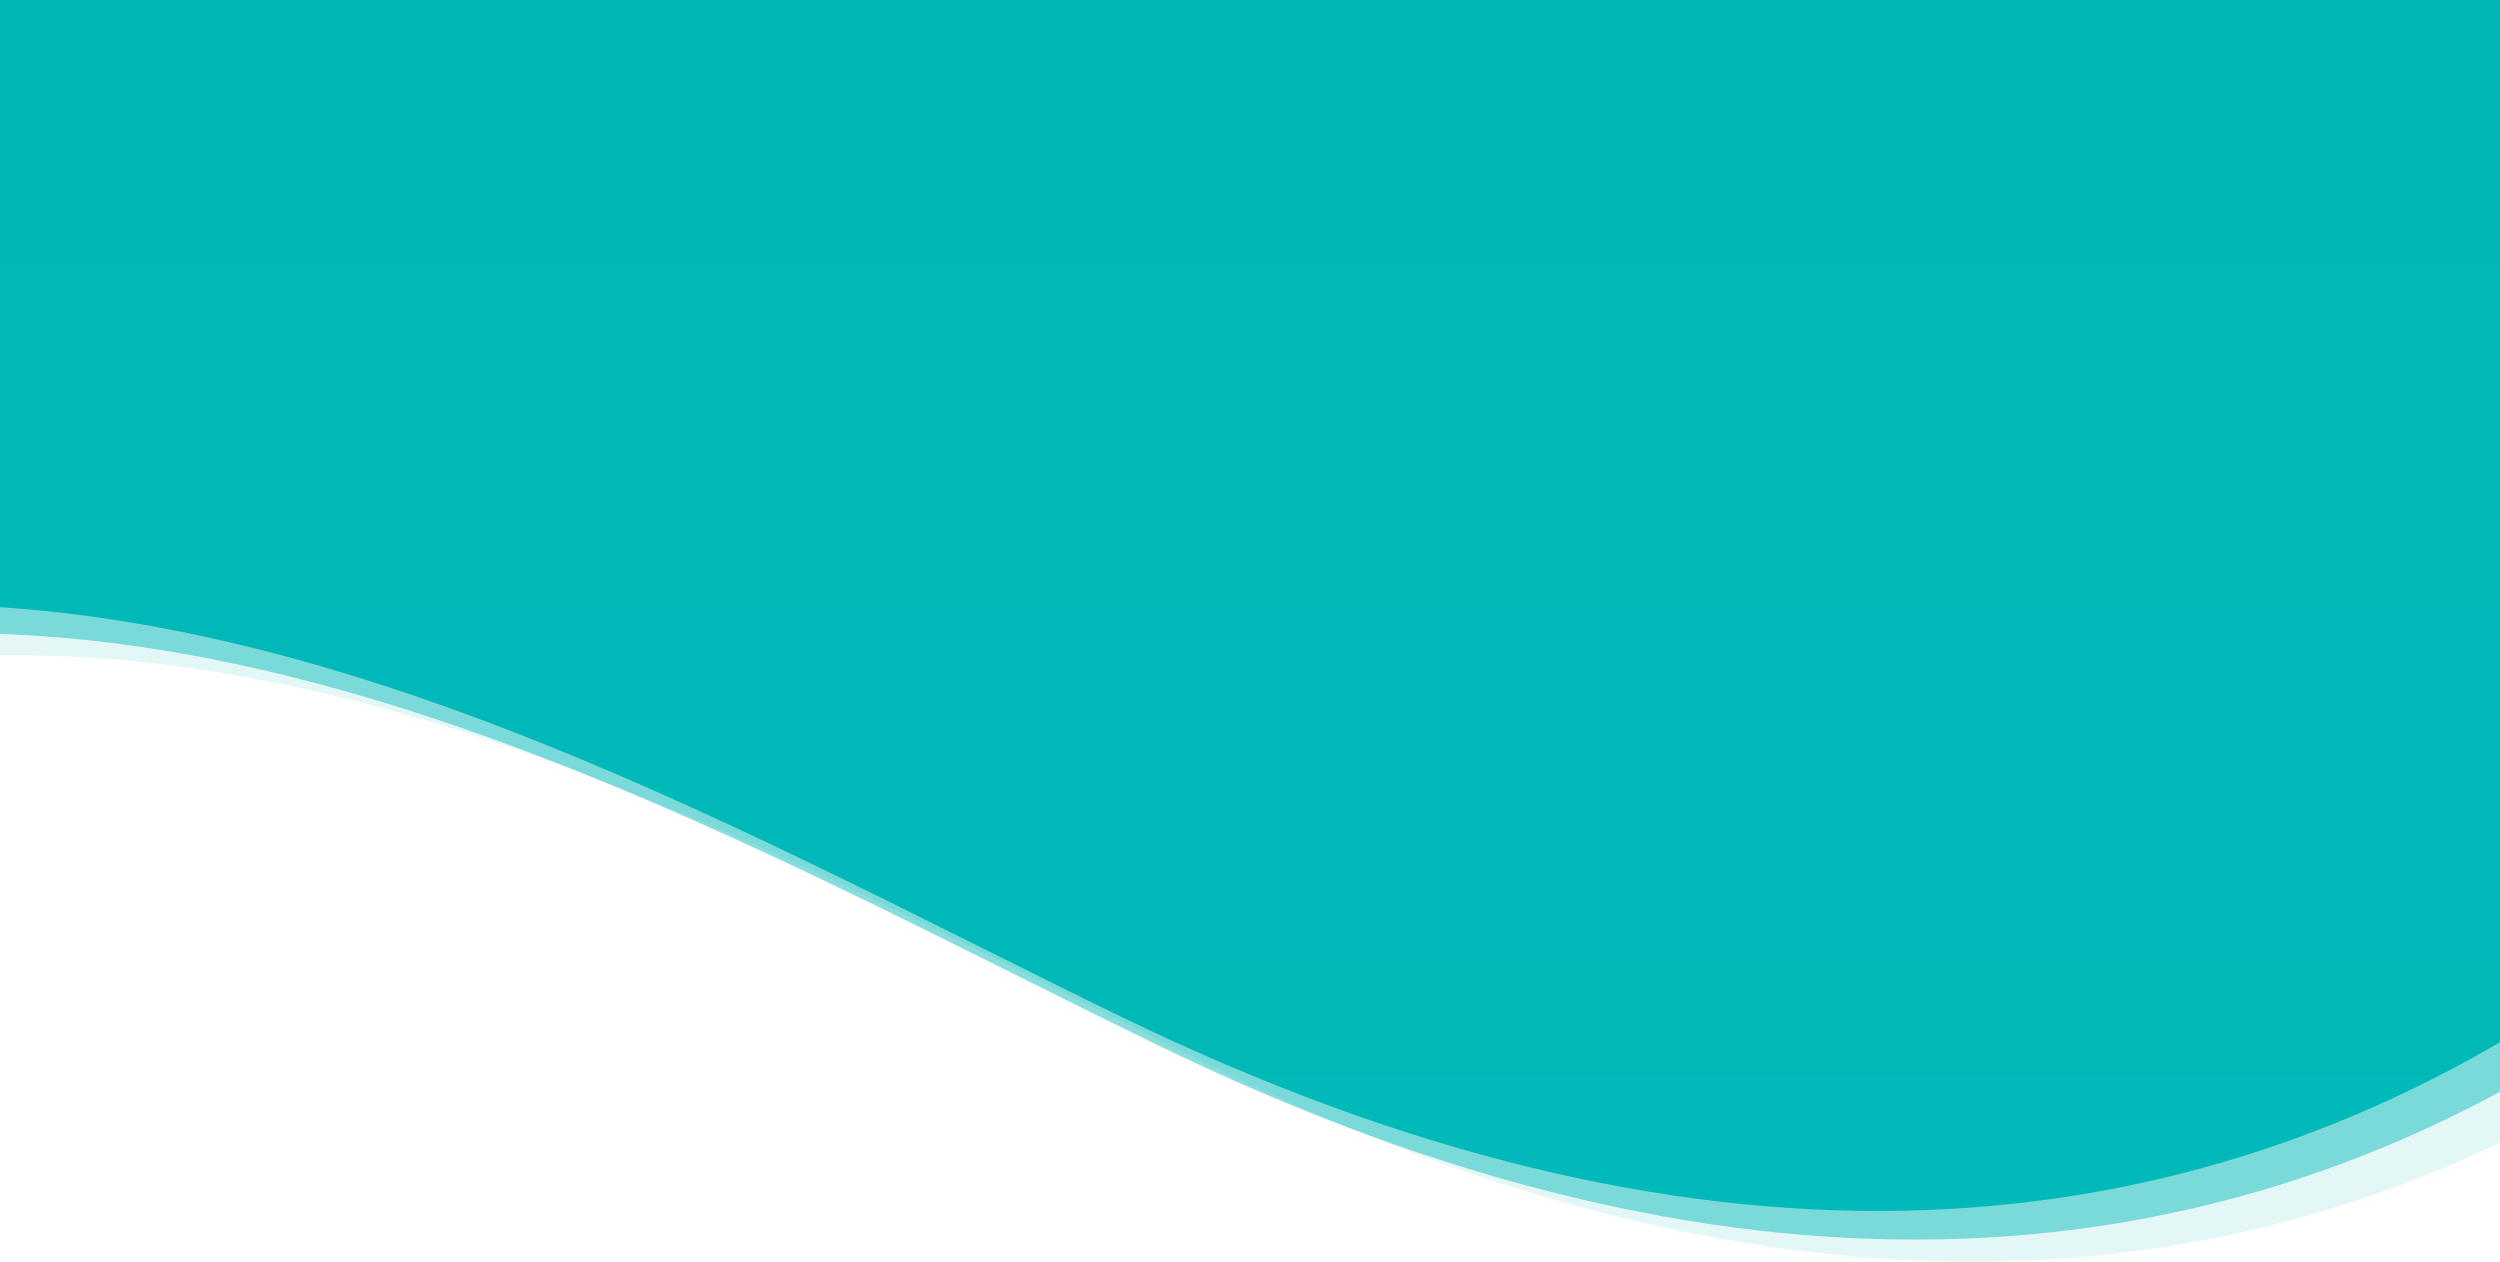 <?xml version="1.0" encoding="UTF-8"?>
<!-- Generator: Adobe Illustrator 23.0.1, SVG Export Plug-In . SVG Version: 6.00 Build 0)  -->
<svg version="1.1" id="Layer_1" xmlns="http://www.w3.org/2000/svg" xmlns:xlink="http://www.w3.org/1999/xlink" x="0px" y="0px" viewBox="0 0 1920 969" style="enable-background:new 0 0 1920 969;" xml:space="preserve">
<style type="text/css">
	.st0{opacity:0.108;fill-rule:evenodd;clip-rule:evenodd;fill:url(#Path-2-Copy_1_);enable-background:new    ;}
	.st1{opacity:0.468;fill-rule:evenodd;clip-rule:evenodd;fill:#00B8B7;enable-background:new    ;}
	.st2{fill-rule:evenodd;clip-rule:evenodd;fill:url(#Path-2_1_);}
</style>
<title>دپارتمان</title>
<desc>Created with Sketch.</desc>
<g id="header-bg" transform="translate(156, 0)">
	
		<linearGradient id="Path-2-Copy_1_" gradientUnits="userSpaceOnUse" x1="-155.5" y1="1024.672" x2="-155.5" y2="1023.907" gradientTransform="matrix(2158 0 0 -1394 336481.969 1428369.875)">
		<stop offset="0" style="stop-color:#00B7B5"/>
		<stop offset="1" style="stop-color:#00B9B8"/>
	</linearGradient>
	<path id="Path-2-Copy" class="st0" d="M1867.7,820.2c-290.9,183.8-652.2,212.5-1089.9,0c-278.6-135.2-603.1-322.7-938-316.8   c-5.4-41.8-7-351.2-4.8-928.4h2153.8c4.3,747.5,4.3,1122.5,0,1125C1950.7,753.1,1910.4,793.2,1867.7,820.2z"/>
	<path id="Path-2-Copy-2" class="st1" d="M1824.2,803.2c-290.9,183.8-652.2,212.5-1089.9,0c-278.6-135.2-603.1-322.7-938-316.8   c-5.4-41.8-7-351.2-4.8-928.4h2153.8c4.3,747.5,4.3,1122.5,0,1125C1907.3,736.1,1866.9,776.2,1824.2,803.2z"/>
	
		<linearGradient id="Path-2_1_" gradientUnits="userSpaceOnUse" x1="-155.5" y1="1024.672" x2="-155.5" y2="1023.907" gradientTransform="matrix(2158 0 0 -1394 336409.969 1428330.875)">
		<stop offset="0" style="stop-color:#00B7B5"/>
		<stop offset="1" style="stop-color:#00B9B8"/>
	</linearGradient>
	<path id="Path-2" class="st2" d="M1795.7,781.2c-290.9,183.8-652.2,212.5-1089.9,0c-278.6-135.2-603.1-322.7-938-316.8   c-5.4-41.8-7-351.2-4.8-928.4h2153.8c4.3,747.5,4.3,1122.5,0,1125C1878.7,714.1,1838.4,754.2,1795.7,781.2z"/>
</g>
</svg>